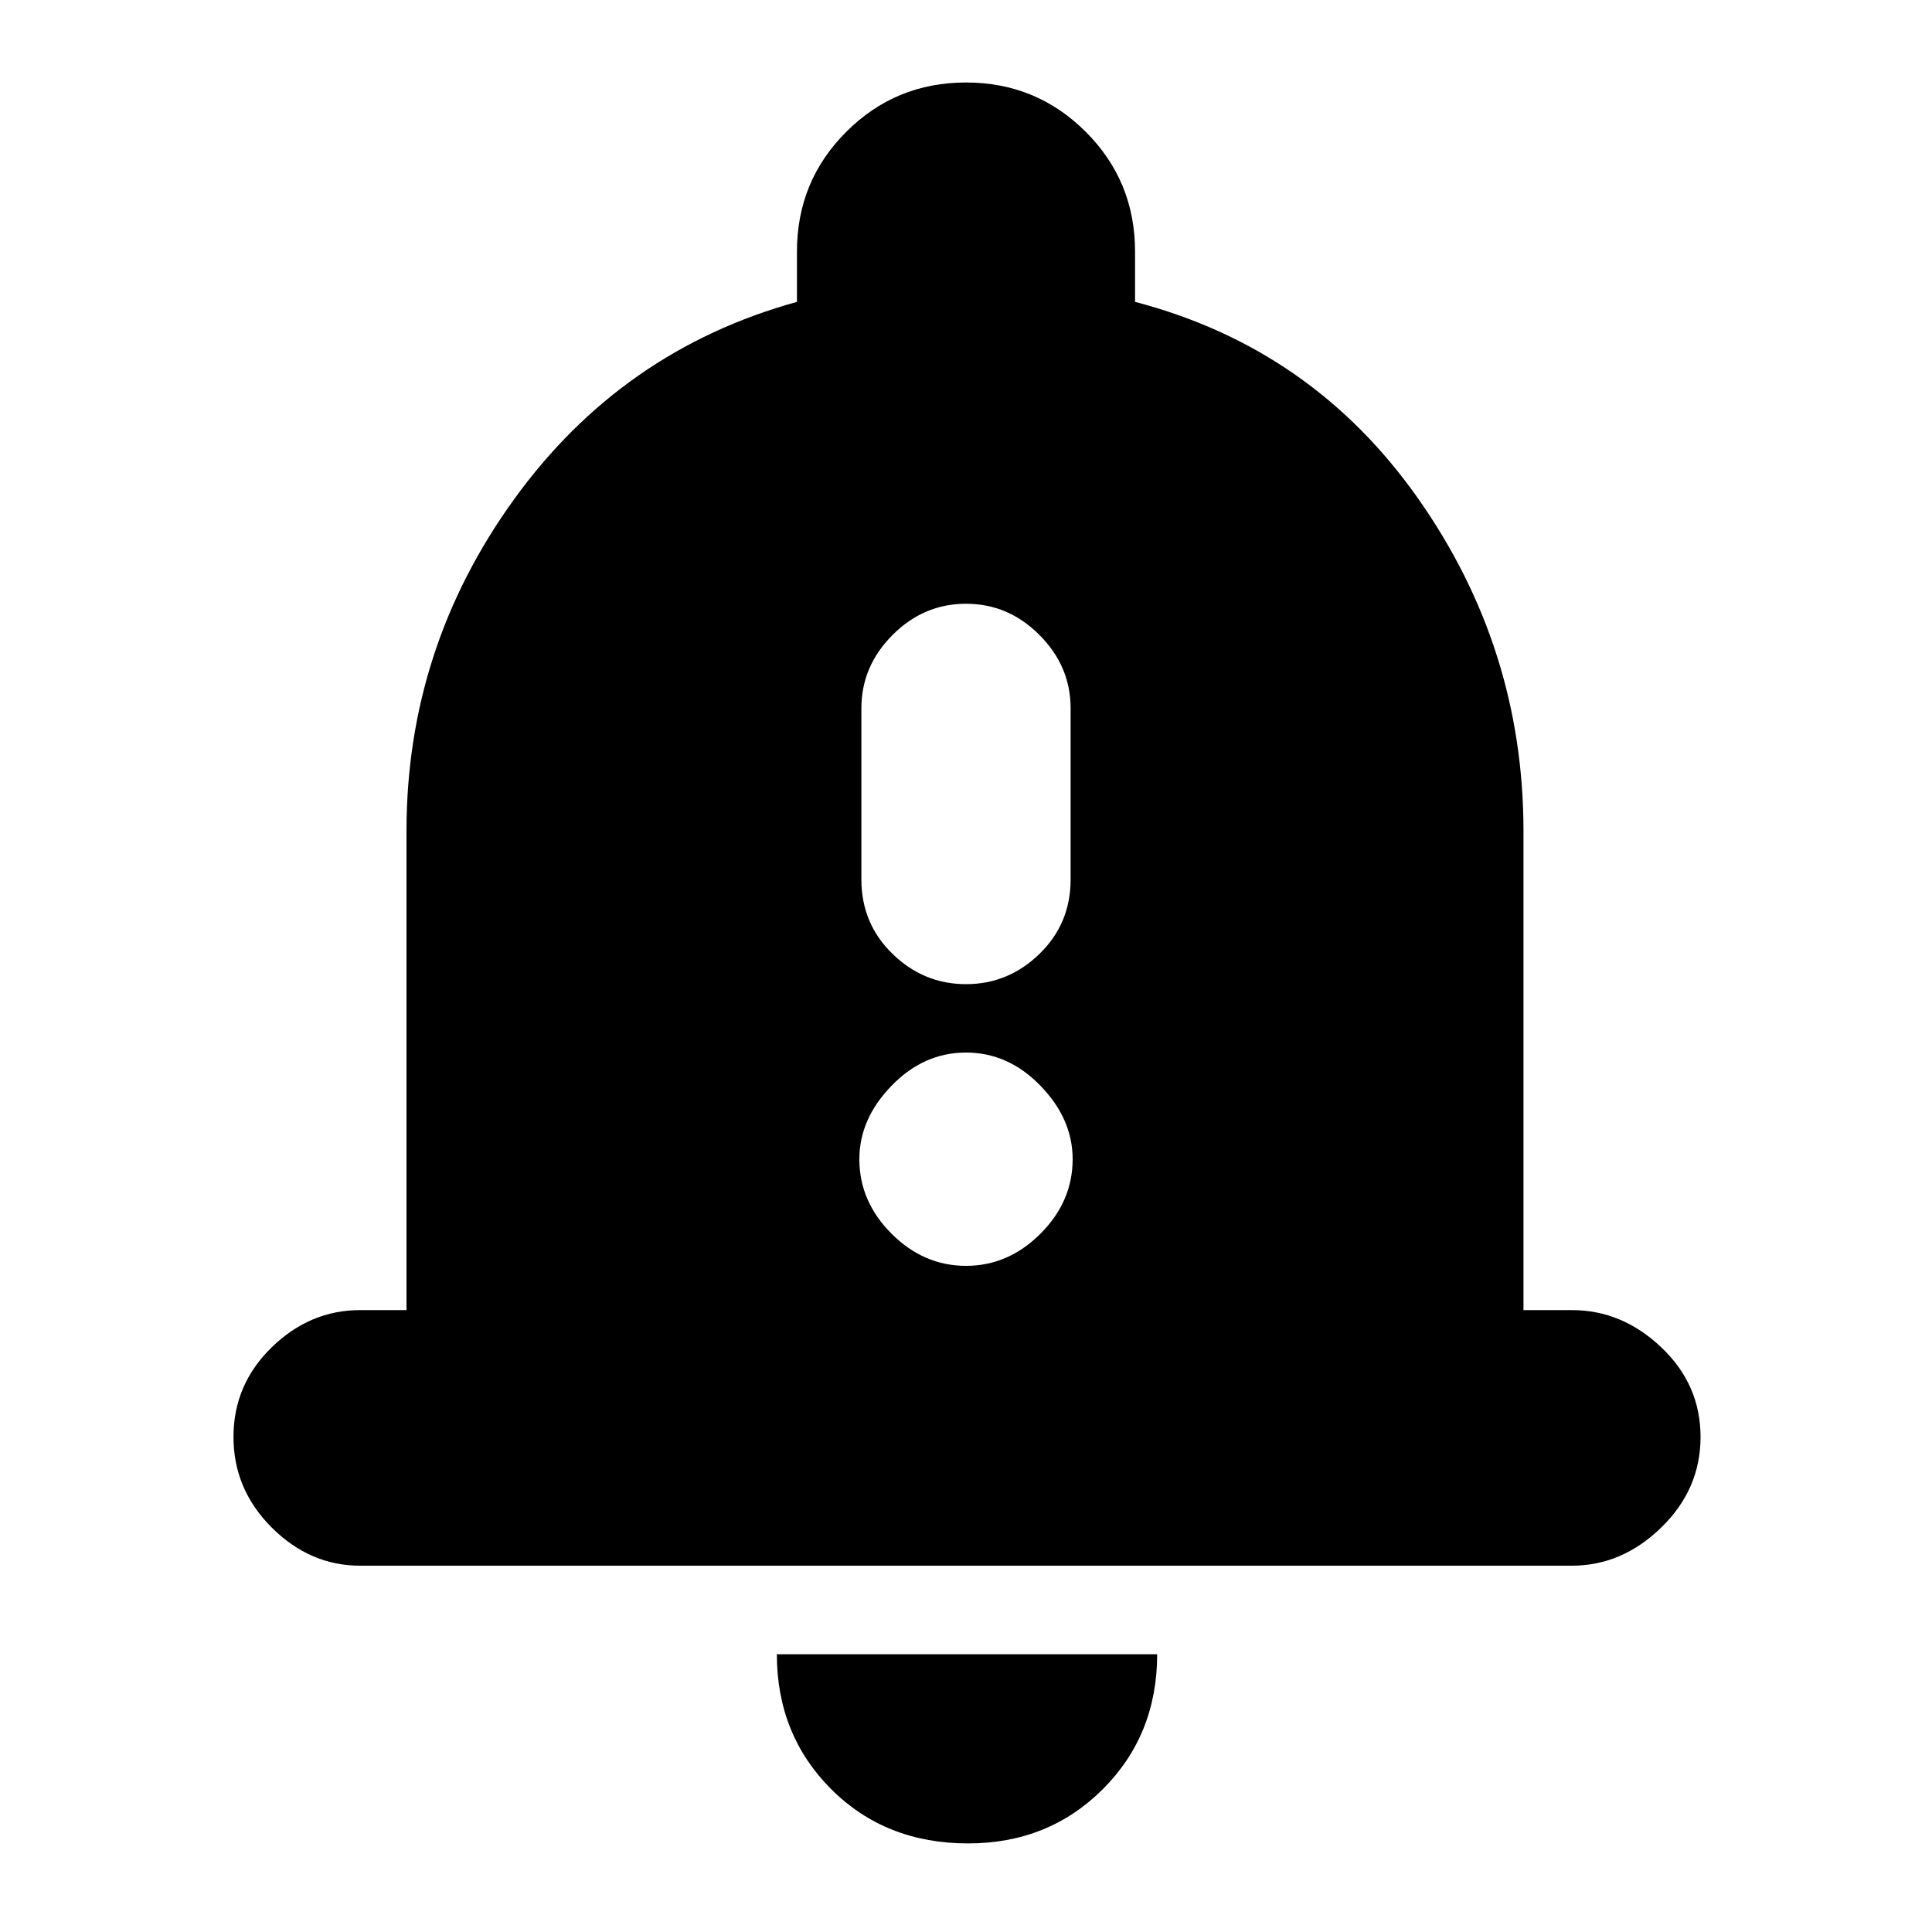 <svg xmlns="http://www.w3.org/2000/svg" height="20" width="20"><path d="M10 10.188Q10.438 10.188 10.76 9.875Q11.083 9.562 11.083 9.104V7.333Q11.083 6.896 10.76 6.573Q10.438 6.25 10 6.25Q9.562 6.25 9.24 6.573Q8.917 6.896 8.917 7.333V9.104Q8.917 9.562 9.24 9.875Q9.562 10.188 10 10.188ZM10 13.104Q10.438 13.104 10.771 12.771Q11.104 12.438 11.104 12Q11.104 11.583 10.771 11.24Q10.438 10.896 10 10.896Q9.562 10.896 9.229 11.24Q8.896 11.583 8.896 12Q8.896 12.438 9.229 12.771Q9.562 13.104 10 13.104ZM3.729 16.208Q3.208 16.208 2.812 15.812Q2.417 15.417 2.417 14.875Q2.417 14.333 2.812 13.948Q3.208 13.562 3.729 13.562H4.208V8.604Q4.208 6.708 5.323 5.167Q6.438 3.625 8.25 3.125V2.604Q8.25 1.875 8.76 1.365Q9.271 0.854 10 0.854Q10.729 0.854 11.24 1.365Q11.75 1.875 11.75 2.604V3.125Q13.583 3.604 14.677 5.156Q15.771 6.708 15.771 8.604V13.562H16.271Q16.792 13.562 17.198 13.948Q17.604 14.333 17.604 14.875Q17.604 15.417 17.198 15.812Q16.792 16.208 16.271 16.208ZM10.021 19.083Q9.167 19.083 8.604 18.521Q8.042 17.958 8.042 17.125H11.979Q11.979 17.958 11.417 18.521Q10.854 19.083 10.021 19.083Z"/></svg>
